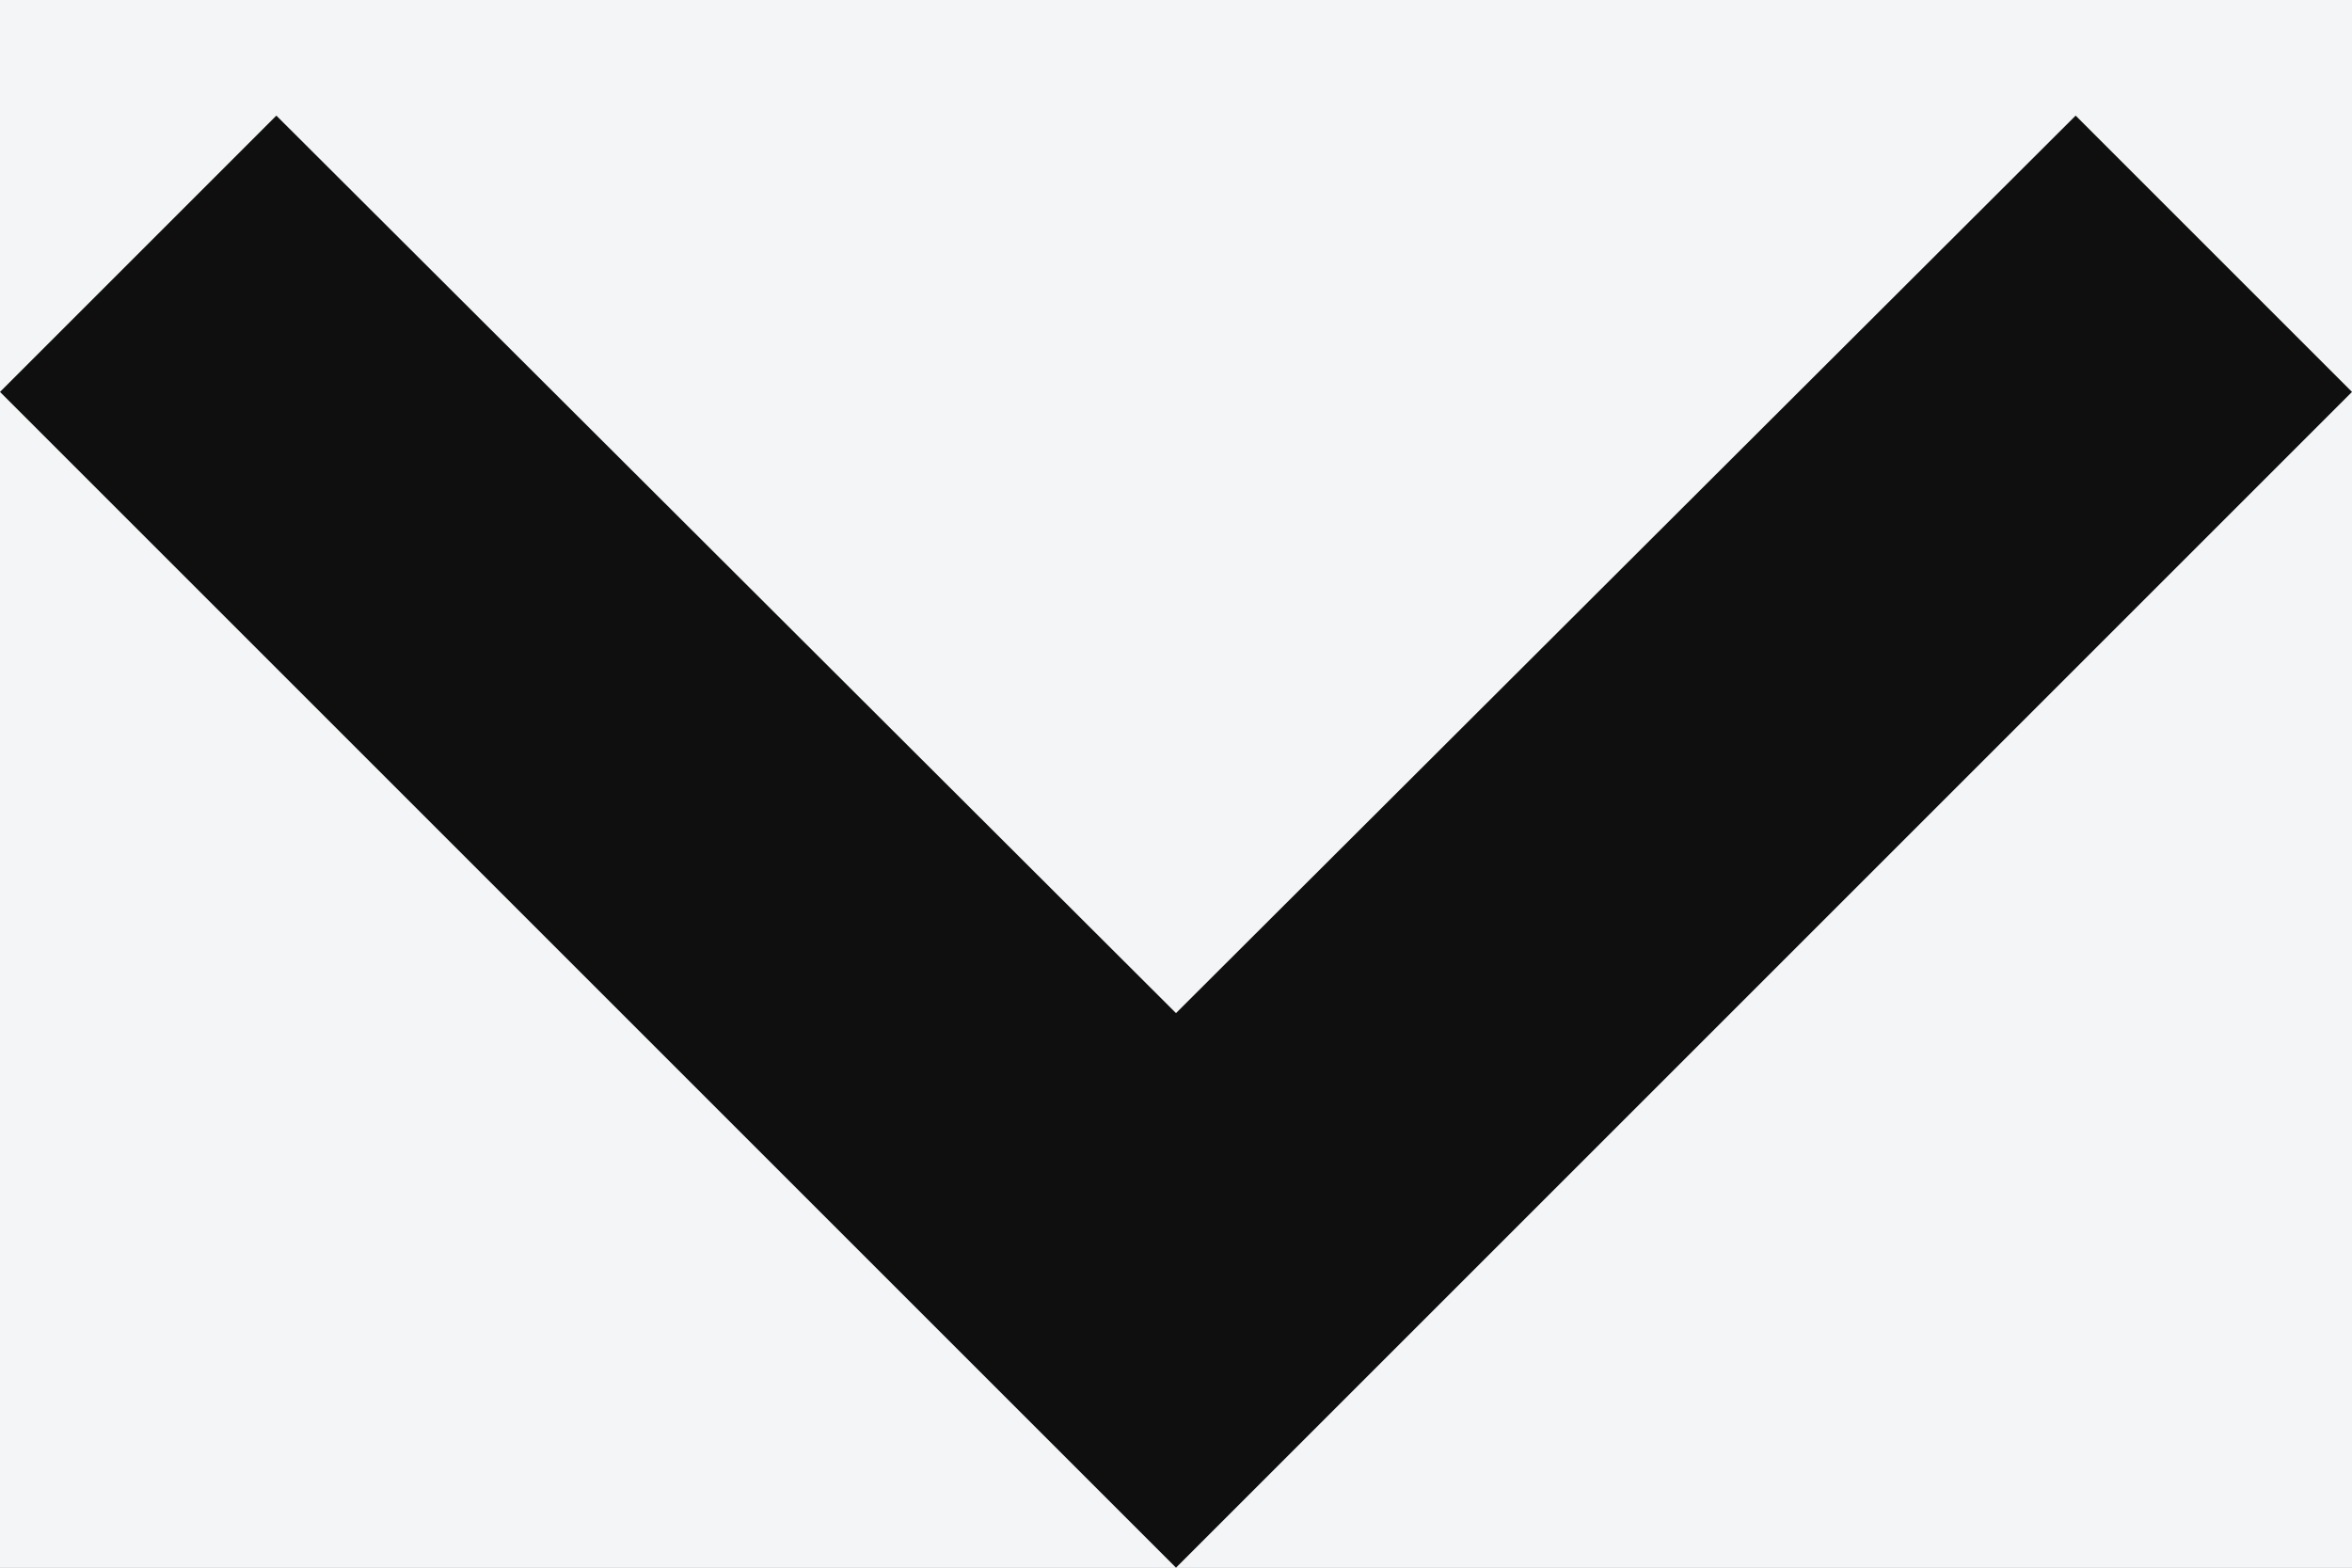 <svg width="12" height="8" viewBox="0 0 12 8" fill="none" xmlns="http://www.w3.org/2000/svg">
<rect width="12" height="8" fill="#1E1E1E"/>
<g clip-path="url(#clip0_1_2294)">
<rect width="360" height="1880" transform="translate(-326 -205)" fill="#F4F5F7"/>
<rect width="360" height="58" transform="translate(-326 -25)" fill="#F4F5F6"/>
<g clip-path="url(#clip1_1_2294)">
<path d="M1.41 0.59L6 5.17L10.59 0.59L12 2L6 8L0 2L1.41 0.59Z" fill="#0F0F0F"/>
</g>
</g>
<defs>
<clipPath id="clip0_1_2294">
<rect width="360" height="1880" fill="white" transform="translate(-326 -205)"/>
</clipPath>
<clipPath id="clip1_1_2294">
<rect width="24" height="24" fill="white" transform="translate(-6 -8)"/>
</clipPath>
</defs>
</svg>
